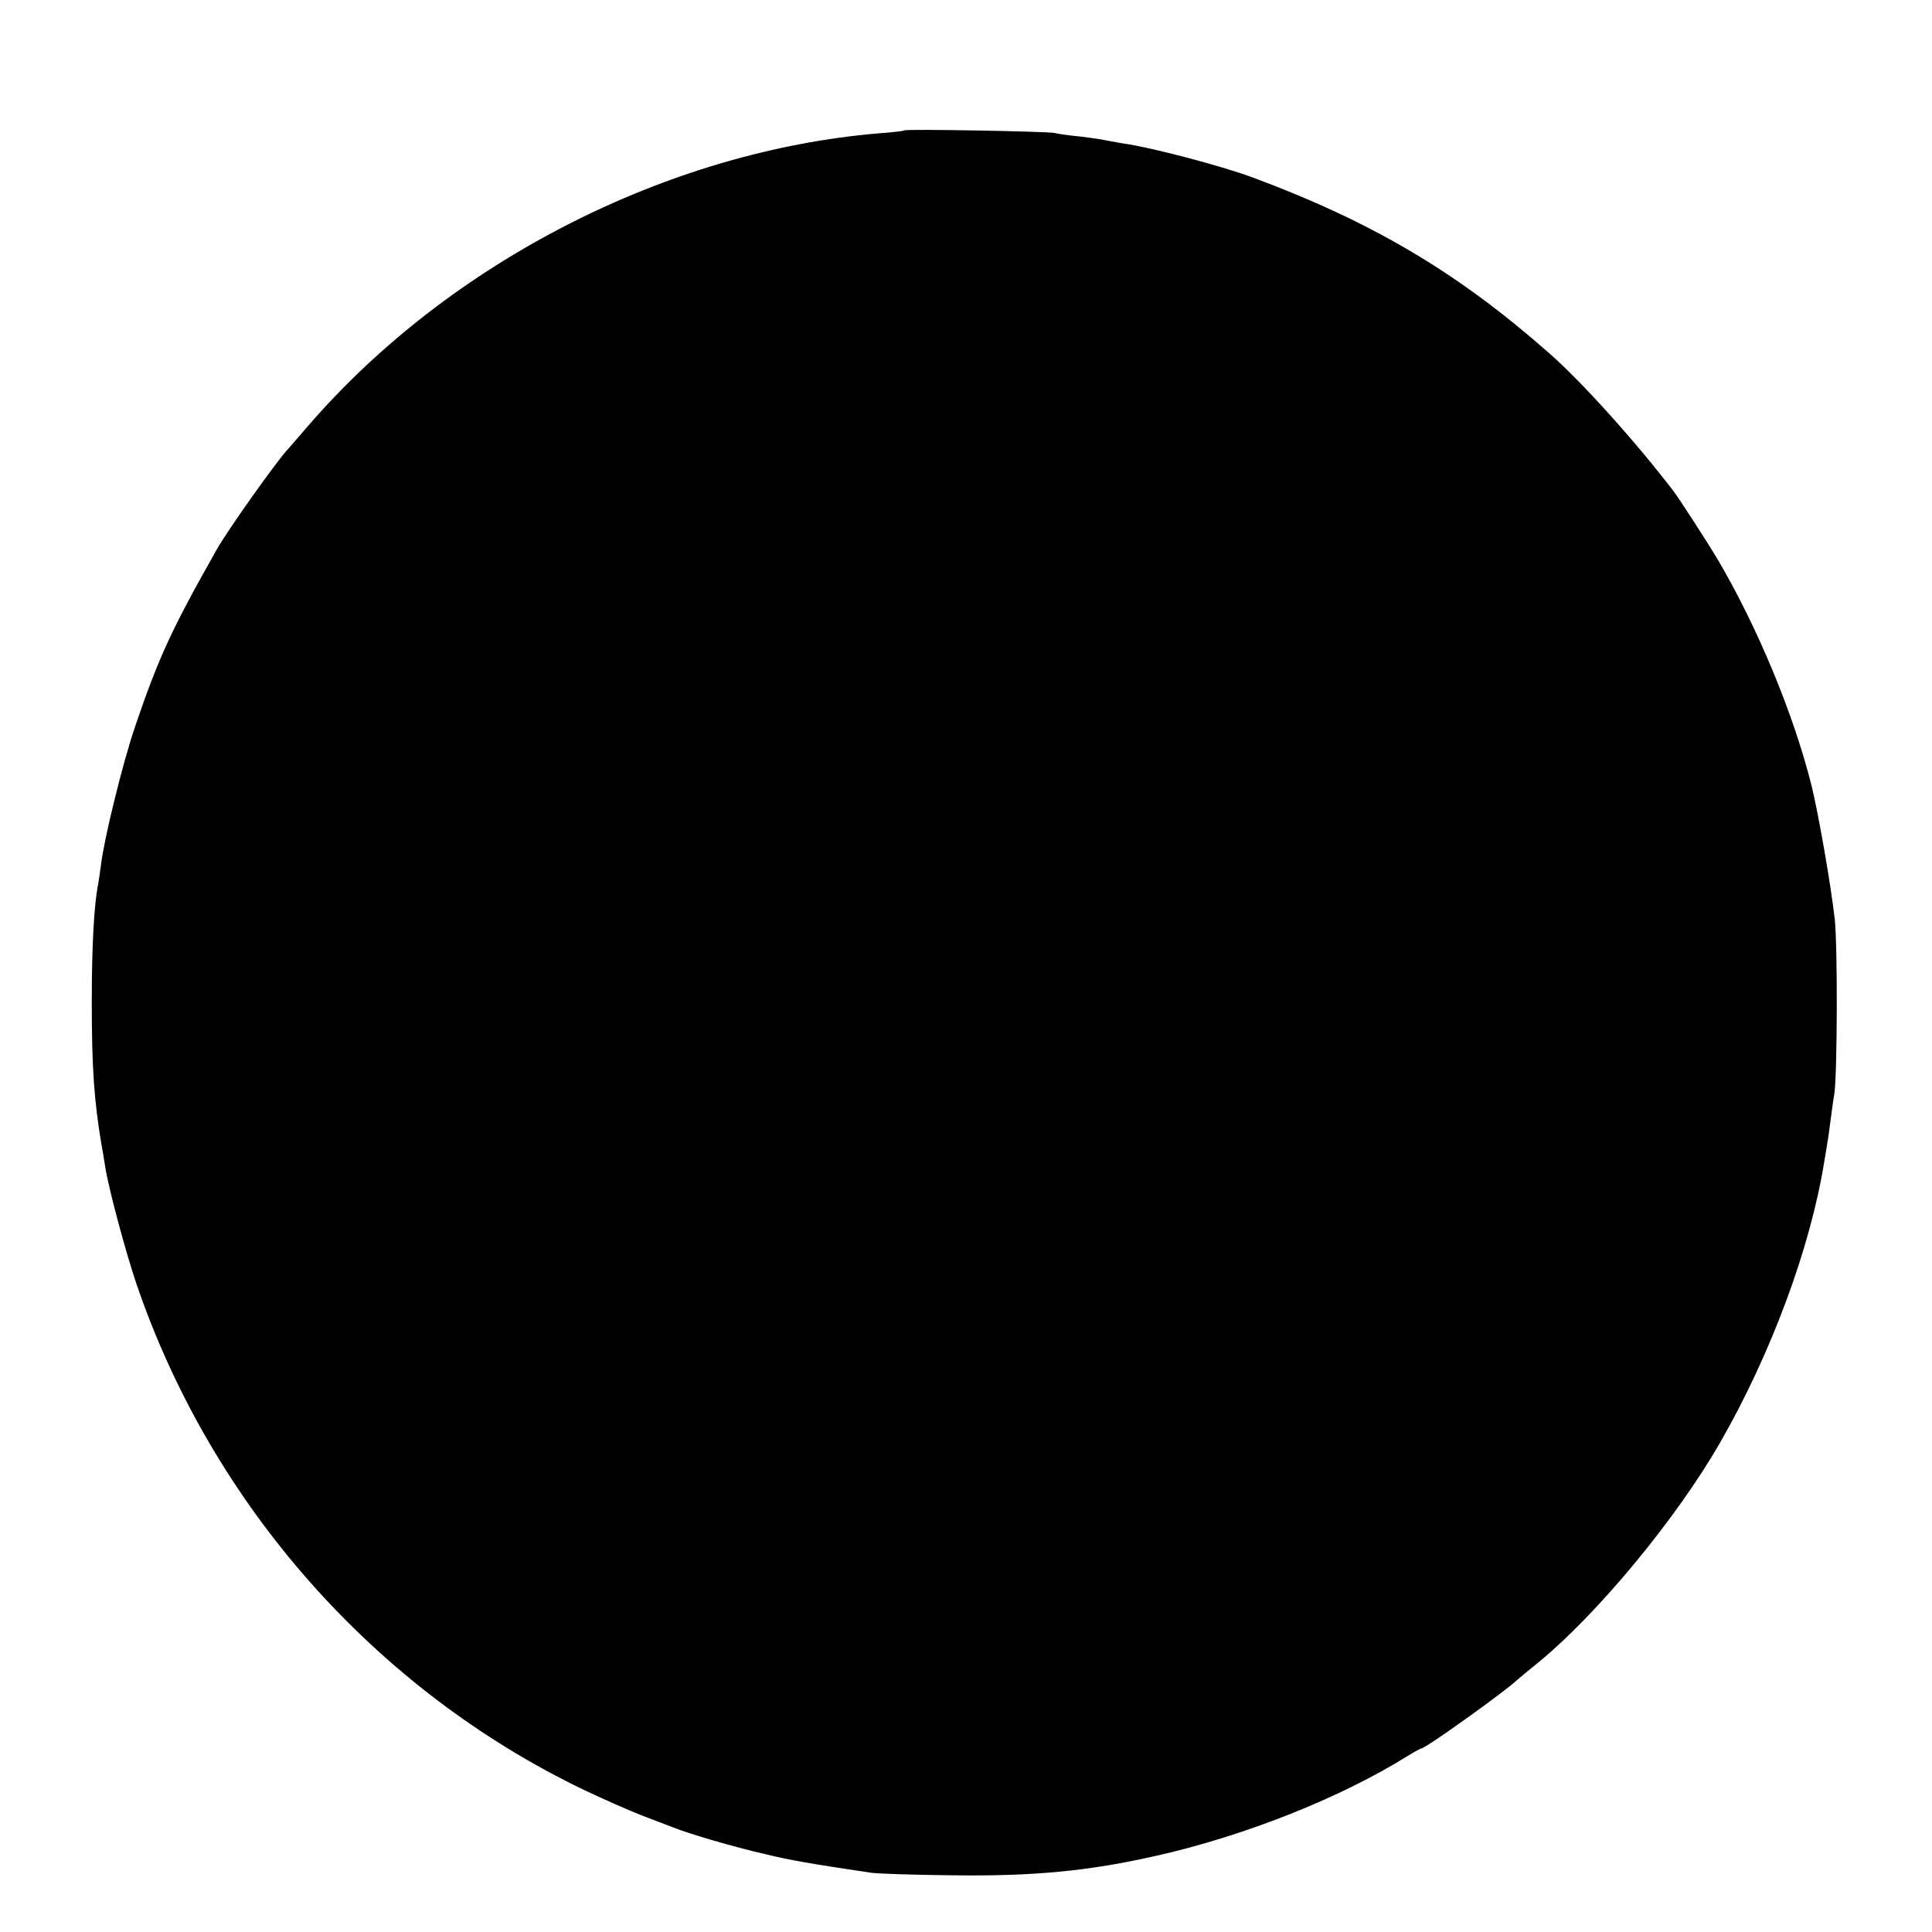 <?xml version="1.0" standalone="no"?>
<!DOCTYPE svg PUBLIC "-//W3C//DTD SVG 20010904//EN"
 "http://www.w3.org/TR/2001/REC-SVG-20010904/DTD/svg10.dtd">
<svg version="1.0" xmlns="http://www.w3.org/2000/svg"
 width="600pt" height="600pt" viewBox="0 0 600 600"
 preserveAspectRatio="xMidYMid meet">
<g transform="translate(0,600) scale(0.1,-0.1)"
fill="#000000" stroke="none">
<path d="M2808 5595 c-1 -2 -37 -6 -78 -9 -657 -55 -1331 -399 -1770 -905 -30
-35 -60 -69 -65 -75 -36 -38 -189 -254 -221 -311 -141 -249 -182 -338 -255
-553 -38 -112 -95 -344 -105 -425 -3 -23 -7 -51 -9 -62 -13 -64 -20 -193 -20
-365 0 -207 7 -308 31 -450 4 -19 8 -48 11 -65 9 -61 63 -263 96 -360 234
-688 741 -1262 1391 -1574 59 -28 138 -63 174 -77 37 -14 83 -32 102 -39 52
-21 193 -62 290 -84 74 -18 137 -29 325 -57 22 -3 139 -7 260 -8 244 -3 415
13 623 60 277 62 576 181 784 311 21 13 40 23 42 23 13 0 259 176 298 213 7 6
33 28 58 48 187 151 436 452 572 689 158 275 280 604 323 870 4 25 9 52 10 61
2 9 6 40 10 70 4 30 9 68 12 84 9 68 10 457 1 540 -12 107 -50 324 -72 415
-56 223 -168 493 -293 705 -28 47 -119 188 -136 210 -118 154 -284 339 -388
430 -284 250 -548 406 -919 544 -101 37 -313 93 -405 106 -22 4 -47 8 -55 10
-8 2 -42 7 -75 11 -33 3 -69 8 -80 11 -23 5 -462 13 -467 8z"/>
</g>
</svg>
